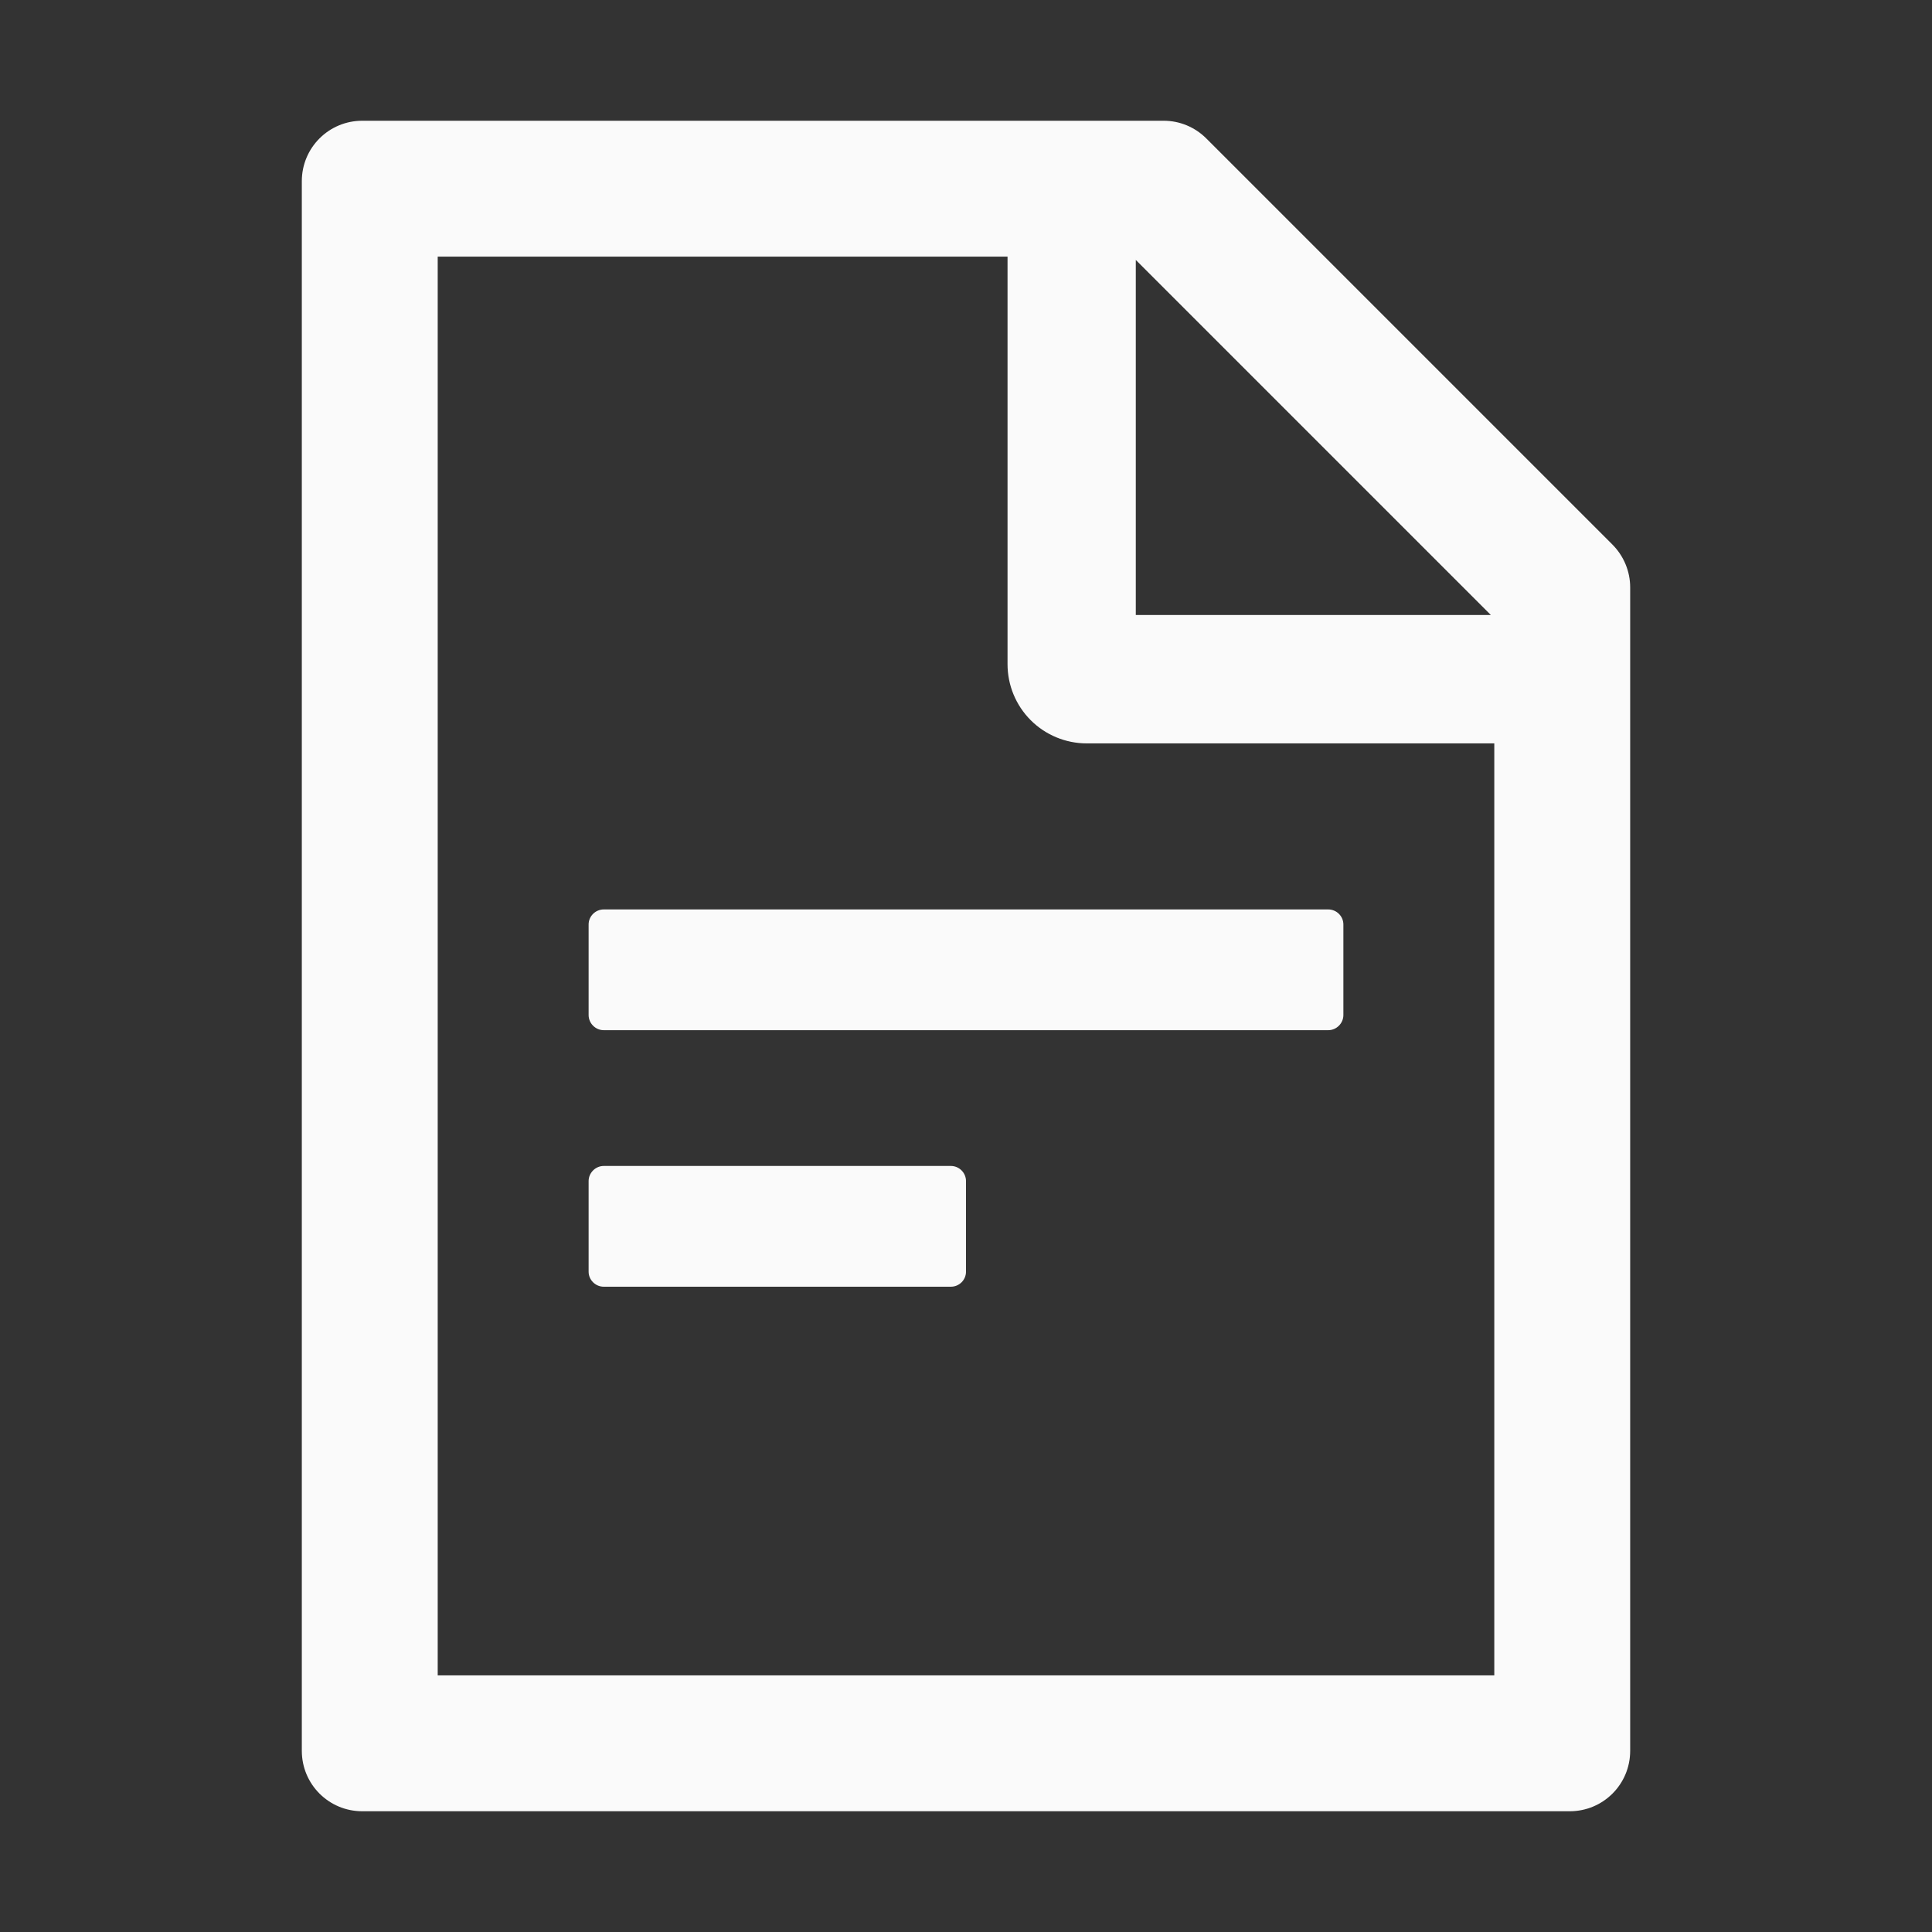 <svg width="18" height="18" viewBox="0 0 18 18" fill="none" xmlns="http://www.w3.org/2000/svg">
<rect x="0" y="0" width="18" height="18" fill="#333333" stroke="none"/>
<path d="M15.022 5.073L11.239 1.29C11.134 1.185 10.992 1.125 10.842 1.125H3.375C3.064 1.125 2.812 1.376 2.812 1.688V16.312C2.812 16.624 3.064 16.875 3.375 16.875H14.625C14.936 16.875 15.188 16.624 15.188 16.312V5.472C15.188 5.323 15.128 5.179 15.022 5.073ZM13.89 5.73H10.582V2.422L13.89 5.73ZM13.922 15.609H4.078V2.391H9.387V6.188C9.387 6.383 9.464 6.571 9.603 6.71C9.741 6.848 9.929 6.926 10.125 6.926H13.922V15.609ZM8.859 10.863H5.625C5.548 10.863 5.484 10.927 5.484 11.004V11.848C5.484 11.925 5.548 11.988 5.625 11.988H8.859C8.937 11.988 9 11.925 9 11.848V11.004C9 10.927 8.937 10.863 8.859 10.863ZM5.484 8.613V9.457C5.484 9.534 5.548 9.598 5.625 9.598H12.375C12.452 9.598 12.516 9.534 12.516 9.457V8.613C12.516 8.536 12.452 8.473 12.375 8.473H5.625C5.548 8.473 5.484 8.536 5.484 8.613Z" fill="#FAFAFA"/>
</svg>
